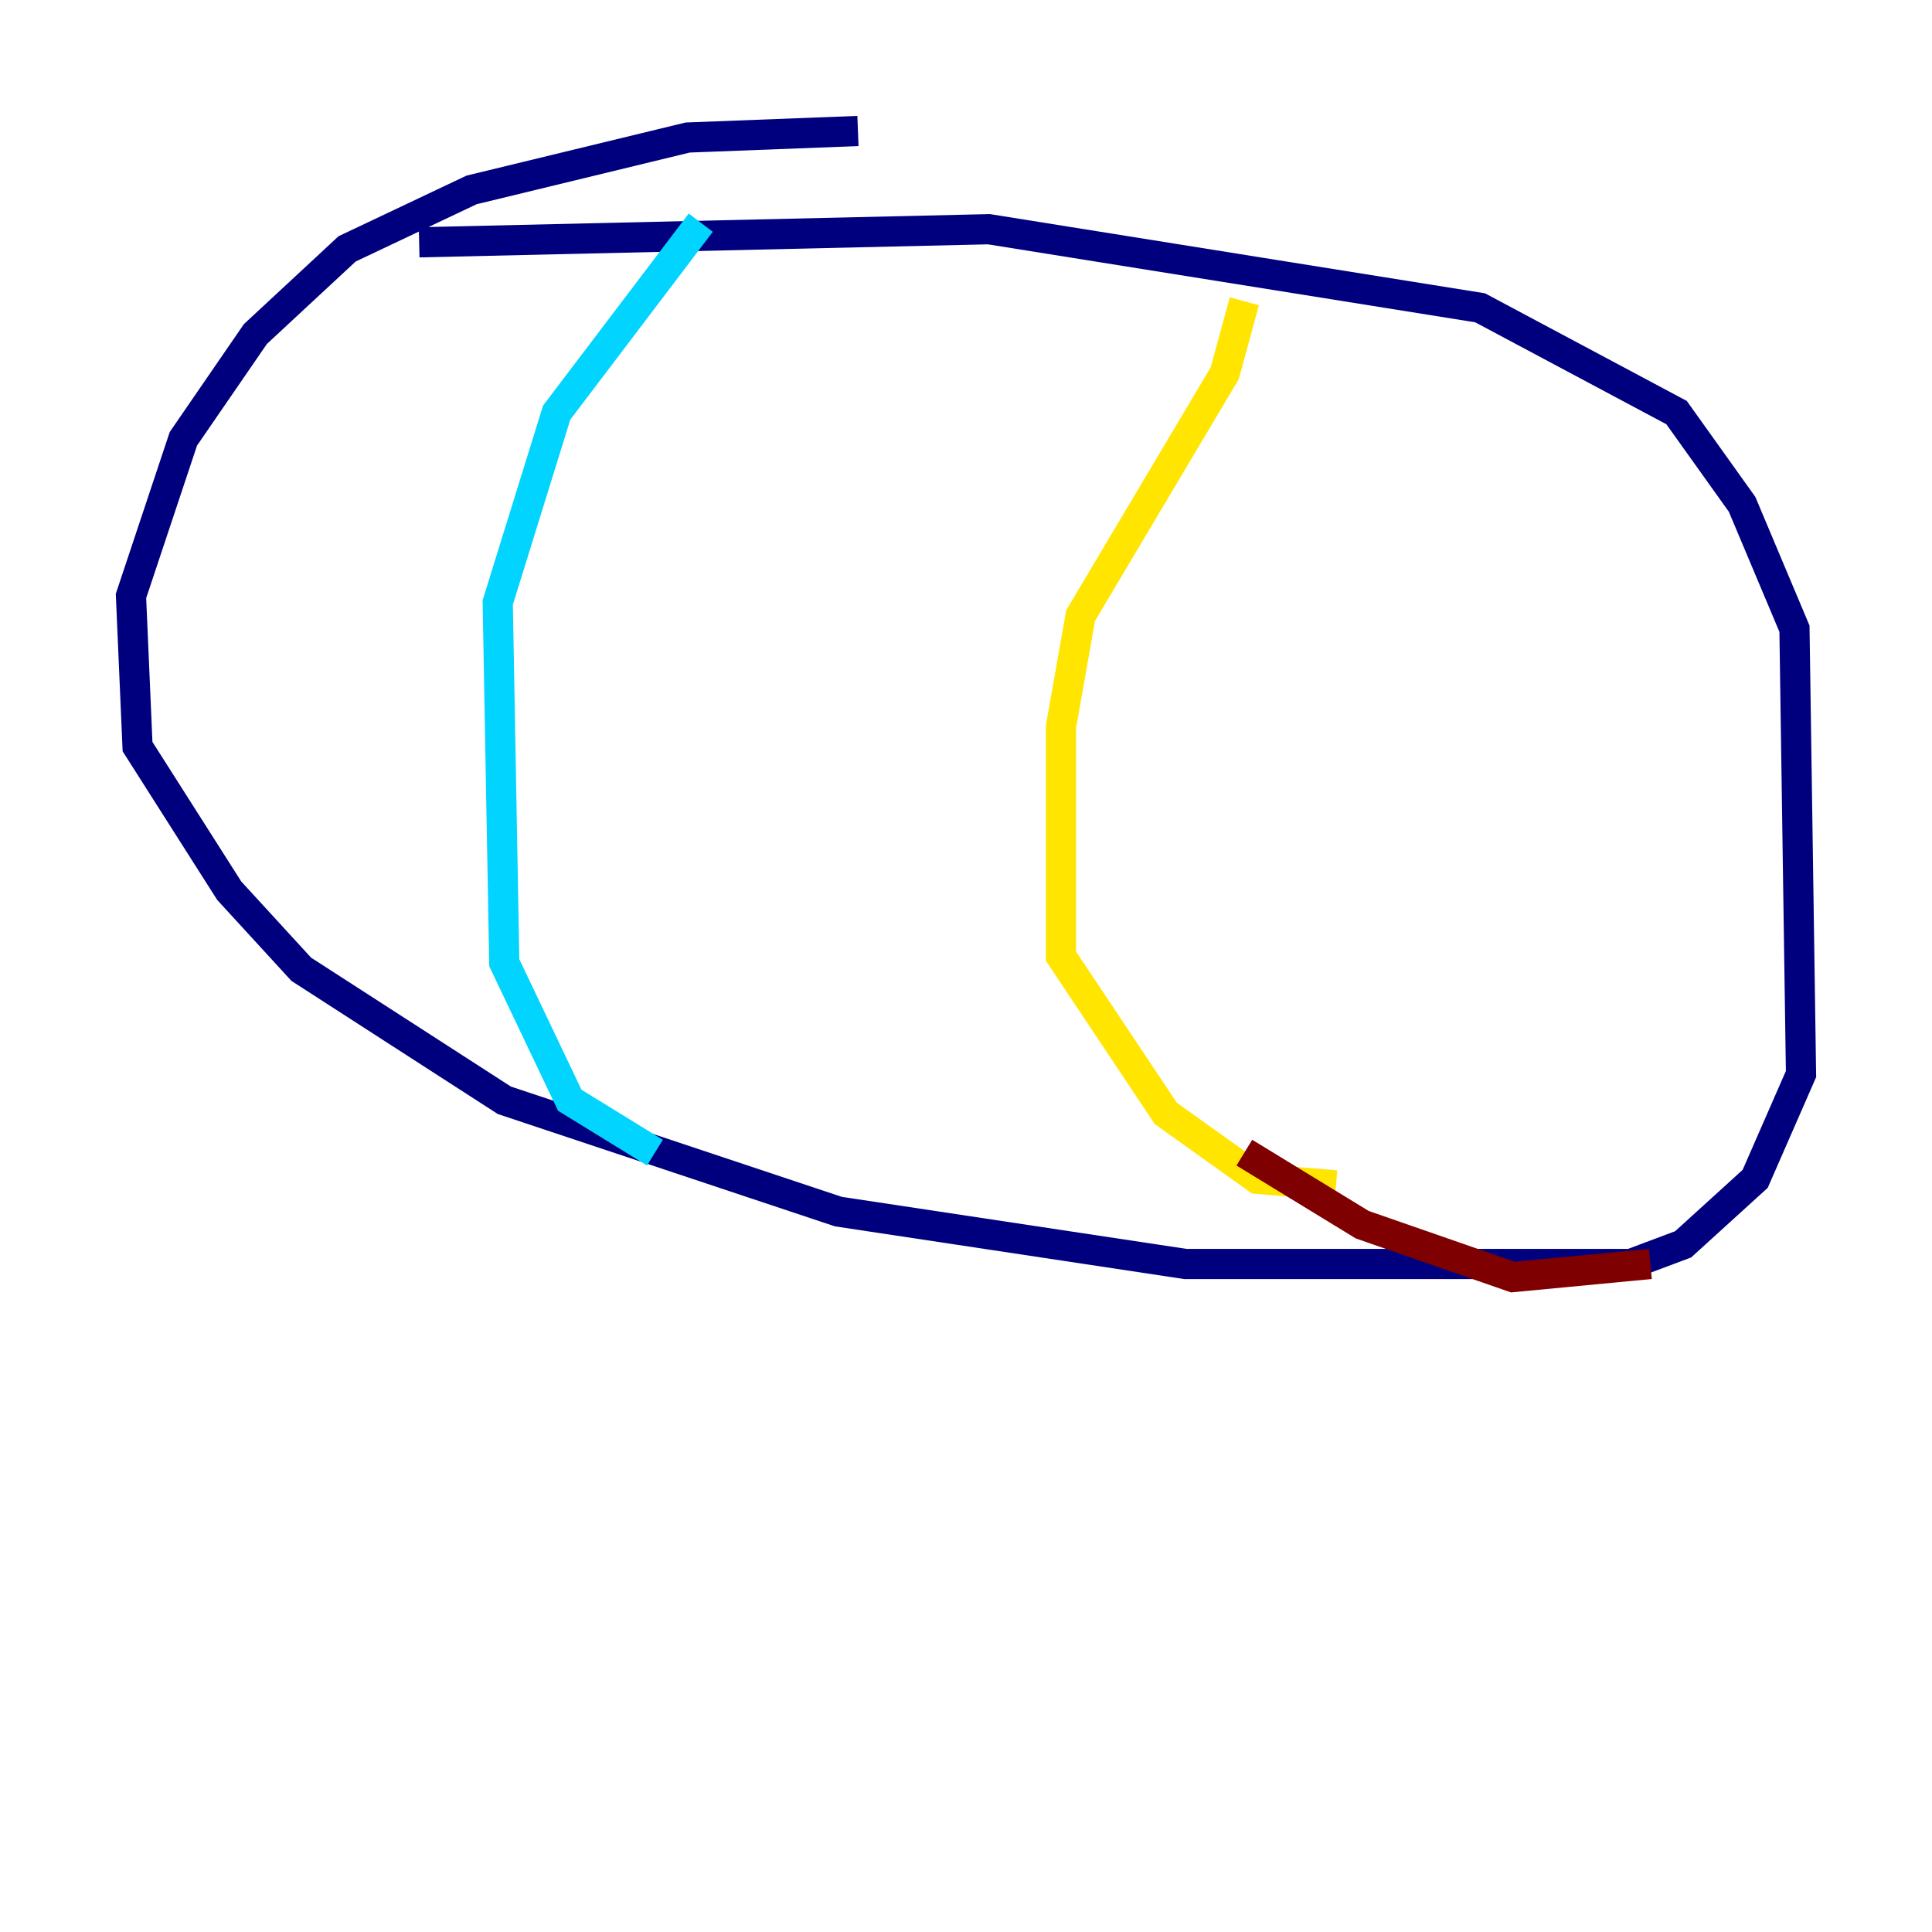 <?xml version="1.0" encoding="utf-8" ?>
<svg baseProfile="tiny" height="128" version="1.2" viewBox="0,0,128,128" width="128" xmlns="http://www.w3.org/2000/svg" xmlns:ev="http://www.w3.org/2001/xml-events" xmlns:xlink="http://www.w3.org/1999/xlink"><defs /><polyline fill="none" points="56.841,8.678 45.559,9.112 31.241,12.583 22.997,16.488 16.922,22.129 12.149,29.071 8.678,39.485 9.112,49.464 15.186,59.01 19.959,64.217 33.41,72.895 55.539,80.271 78.536,83.742 108.041,83.742 111.512,82.441 116.285,78.102 119.322,71.159 118.888,41.654 115.417,33.41 111.078,27.336 98.061,20.393 65.519,15.186 27.77,16.054" stroke="#00007f" stroke-width="2" /><polyline fill="none" points="46.427,14.752 36.881,27.336 32.976,39.919 33.41,63.783 37.749,72.895 43.39,76.366" stroke="#00d4ff" stroke-width="2" /><polyline fill="none" points="82.441,19.959 81.139,24.732 71.593,40.786 70.291,48.163 70.291,63.349 77.234,73.763 83.308,78.102 88.515,78.536" stroke="#ffe500" stroke-width="2" /><polyline fill="none" points="82.441,76.366 90.251,81.139 100.231,84.61 109.342,83.742" stroke="#7f0000" stroke-width="2" /></svg>